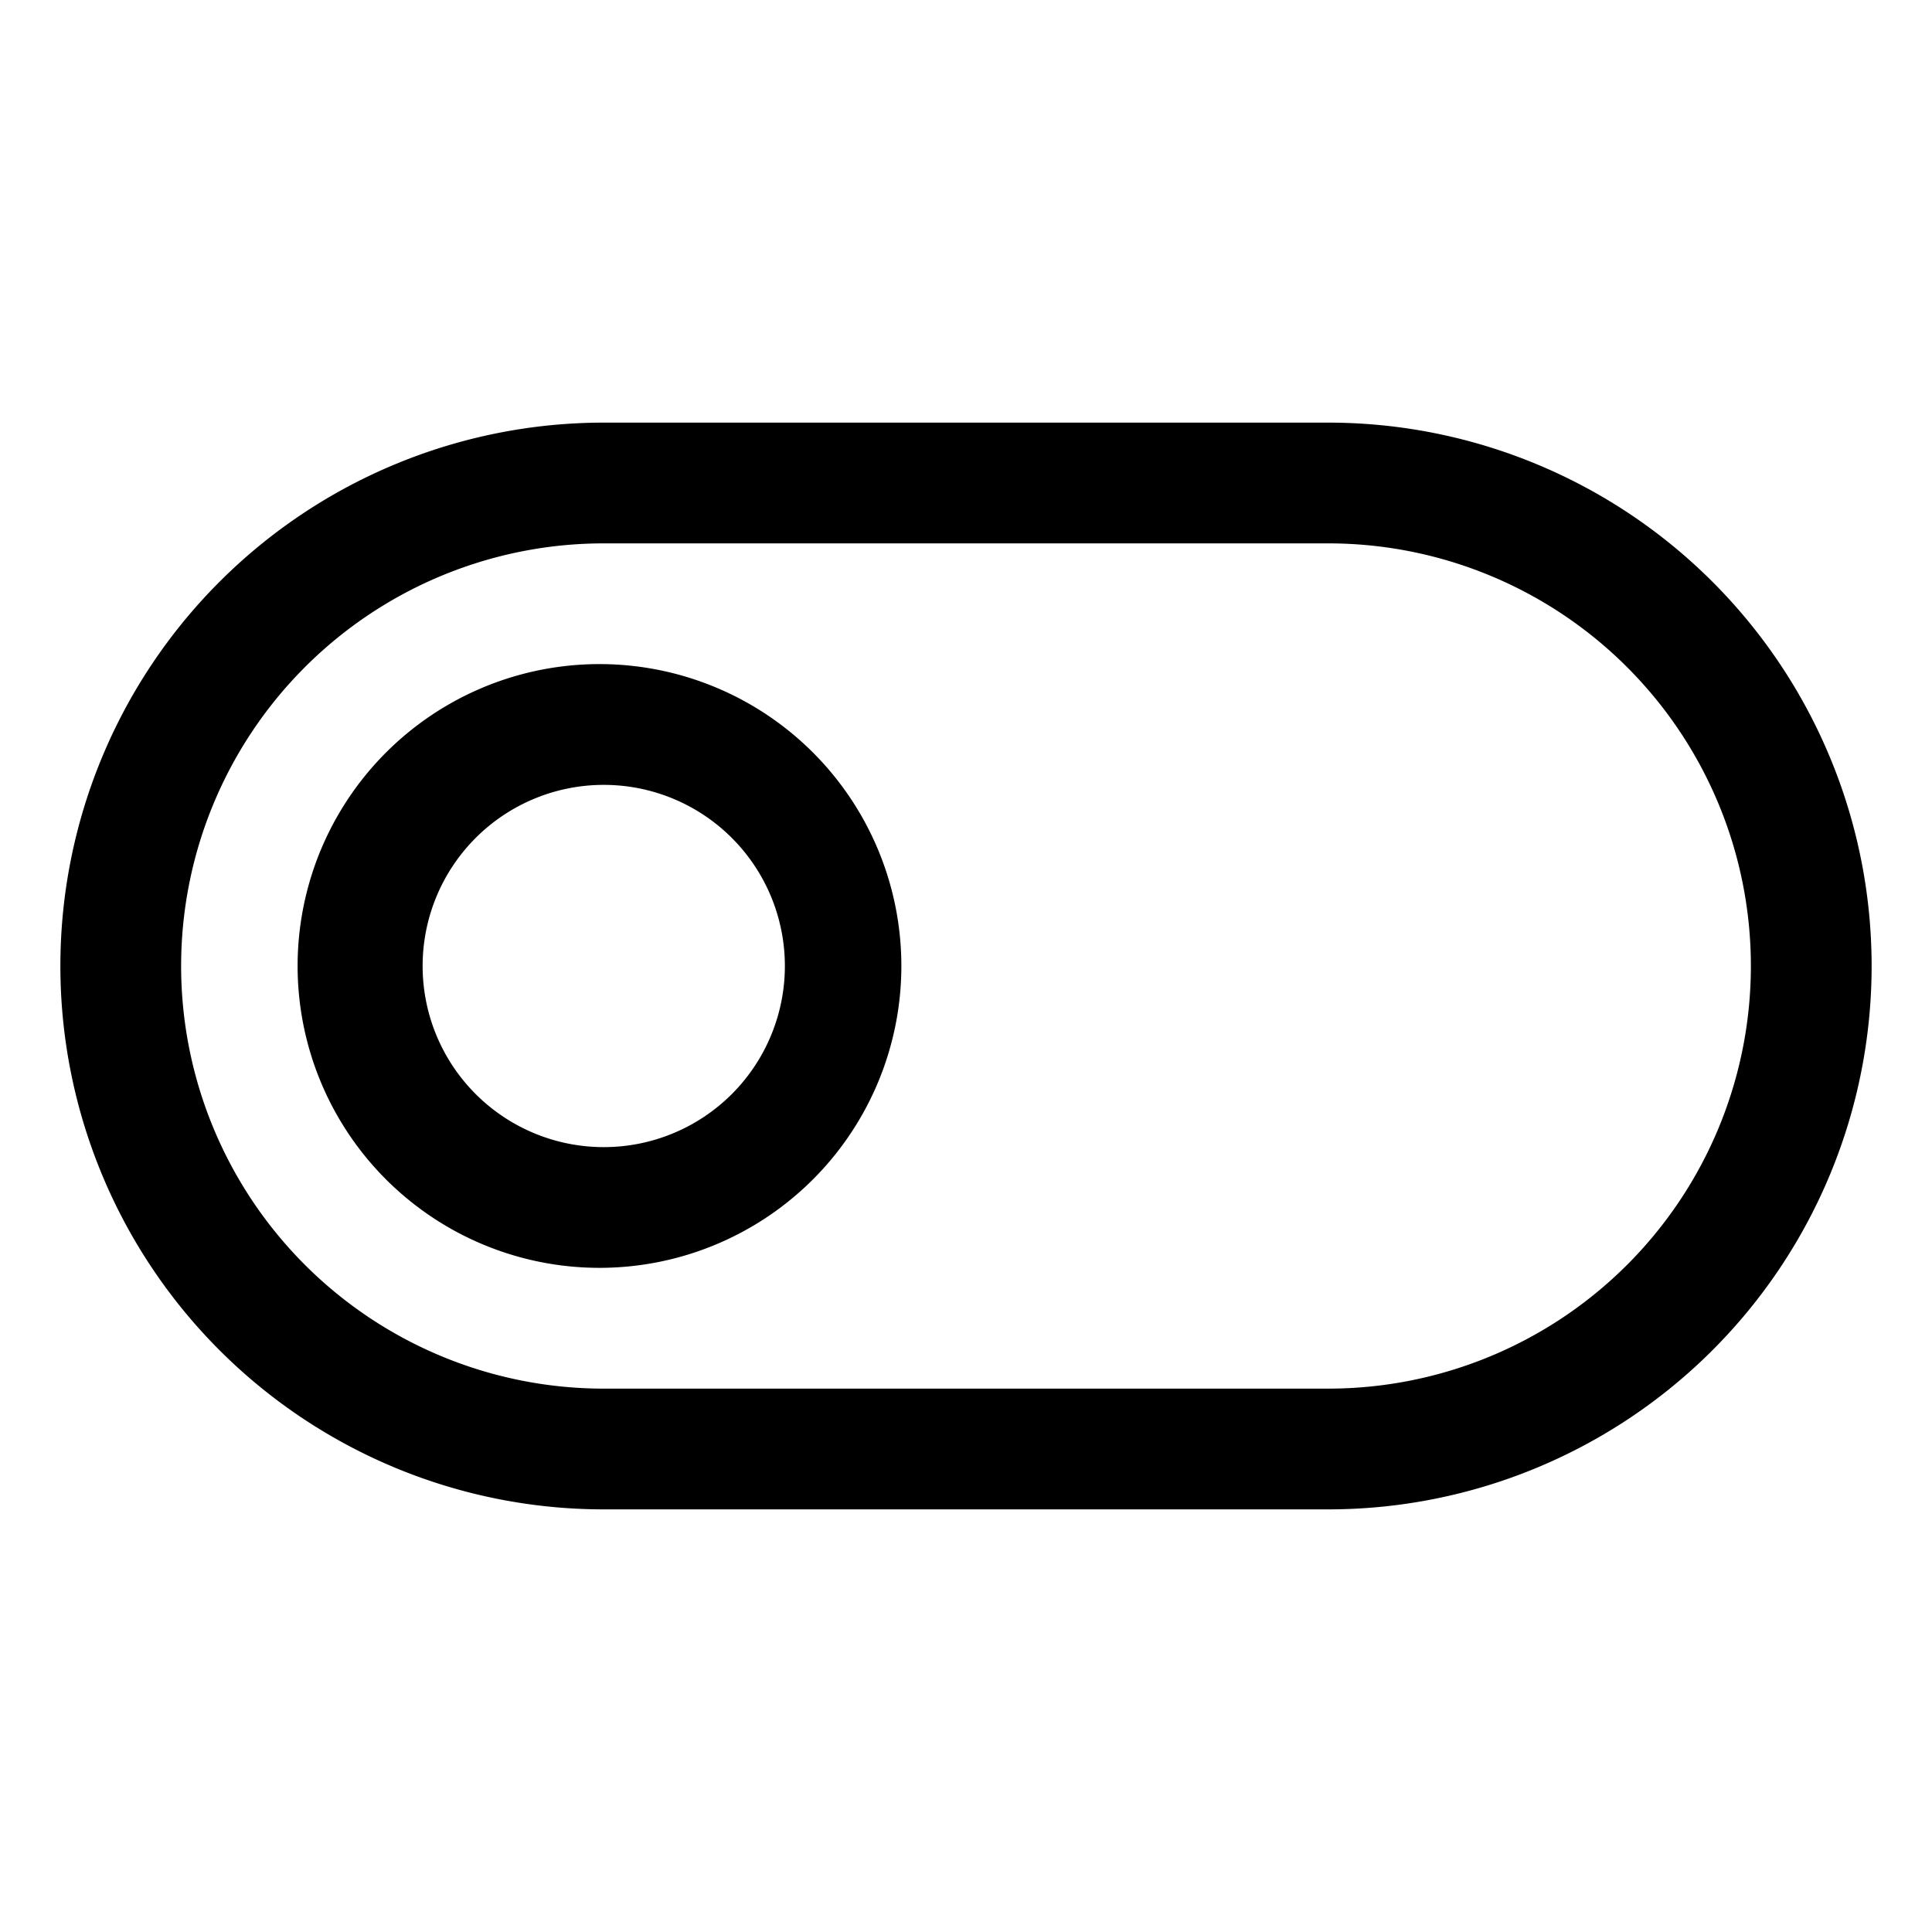 <svg xmlns="http://www.w3.org/2000/svg" width="32" height="32"  ><path fill="currentColor" d="M22 7H10a9 9 0 1 0 0 18h12a9 9 0 0 0 0-18m0 16H10a7 7 0 1 1 0-14h12a7 7 0 1 1 0 14M10 11a5 5 0 1 0 0 9.999A5 5 0 0 0 10 11m0 8a3 3 0 1 1 0-6 3 3 0 0 1 0 6"/></svg>